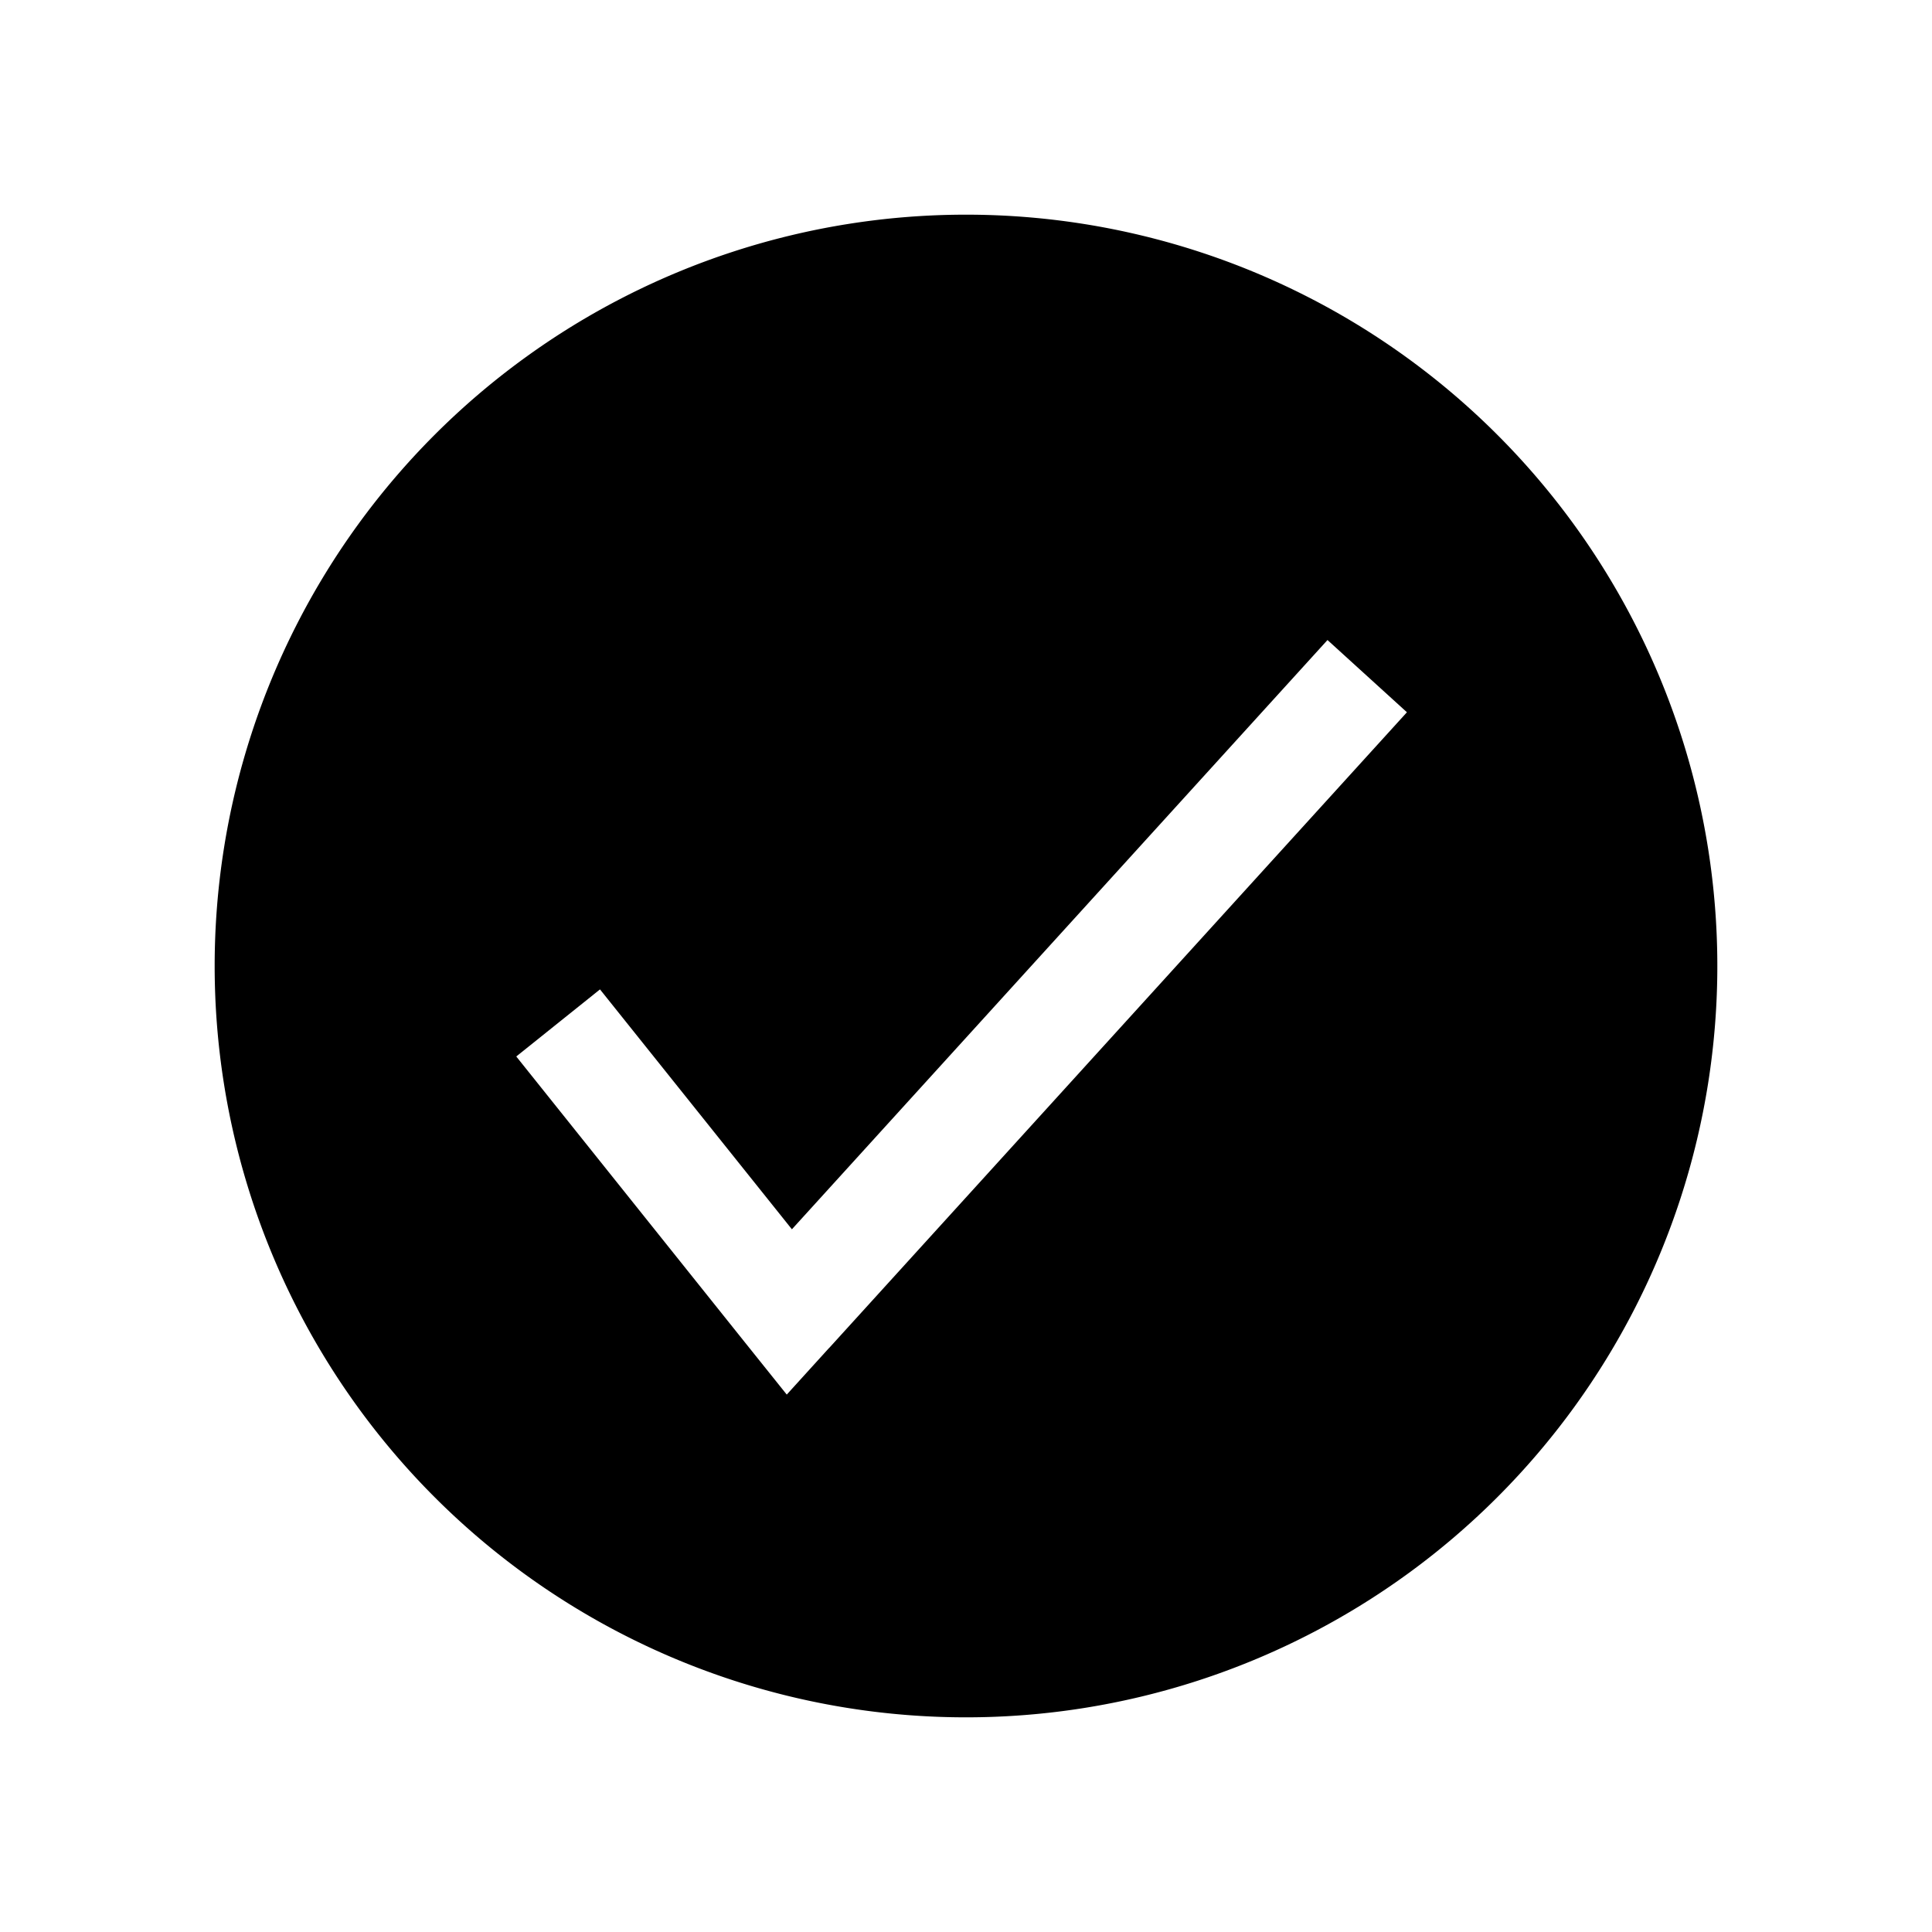 <svg xmlns="http://www.w3.org/2000/svg" viewBox="0 0 18 18"><path clip-rule="evenodd" d="M9 16A7 7 0 109 2a7 7 0 000 14zm-1.276-3.44l5.384-5.924-.74-.673-4.99 5.49L5.59 9.218l-.78.625 2.153 2.692.367.458.394-.434z" fill="currentColor" fill-rule="evenodd" stroke="none"></path></svg>